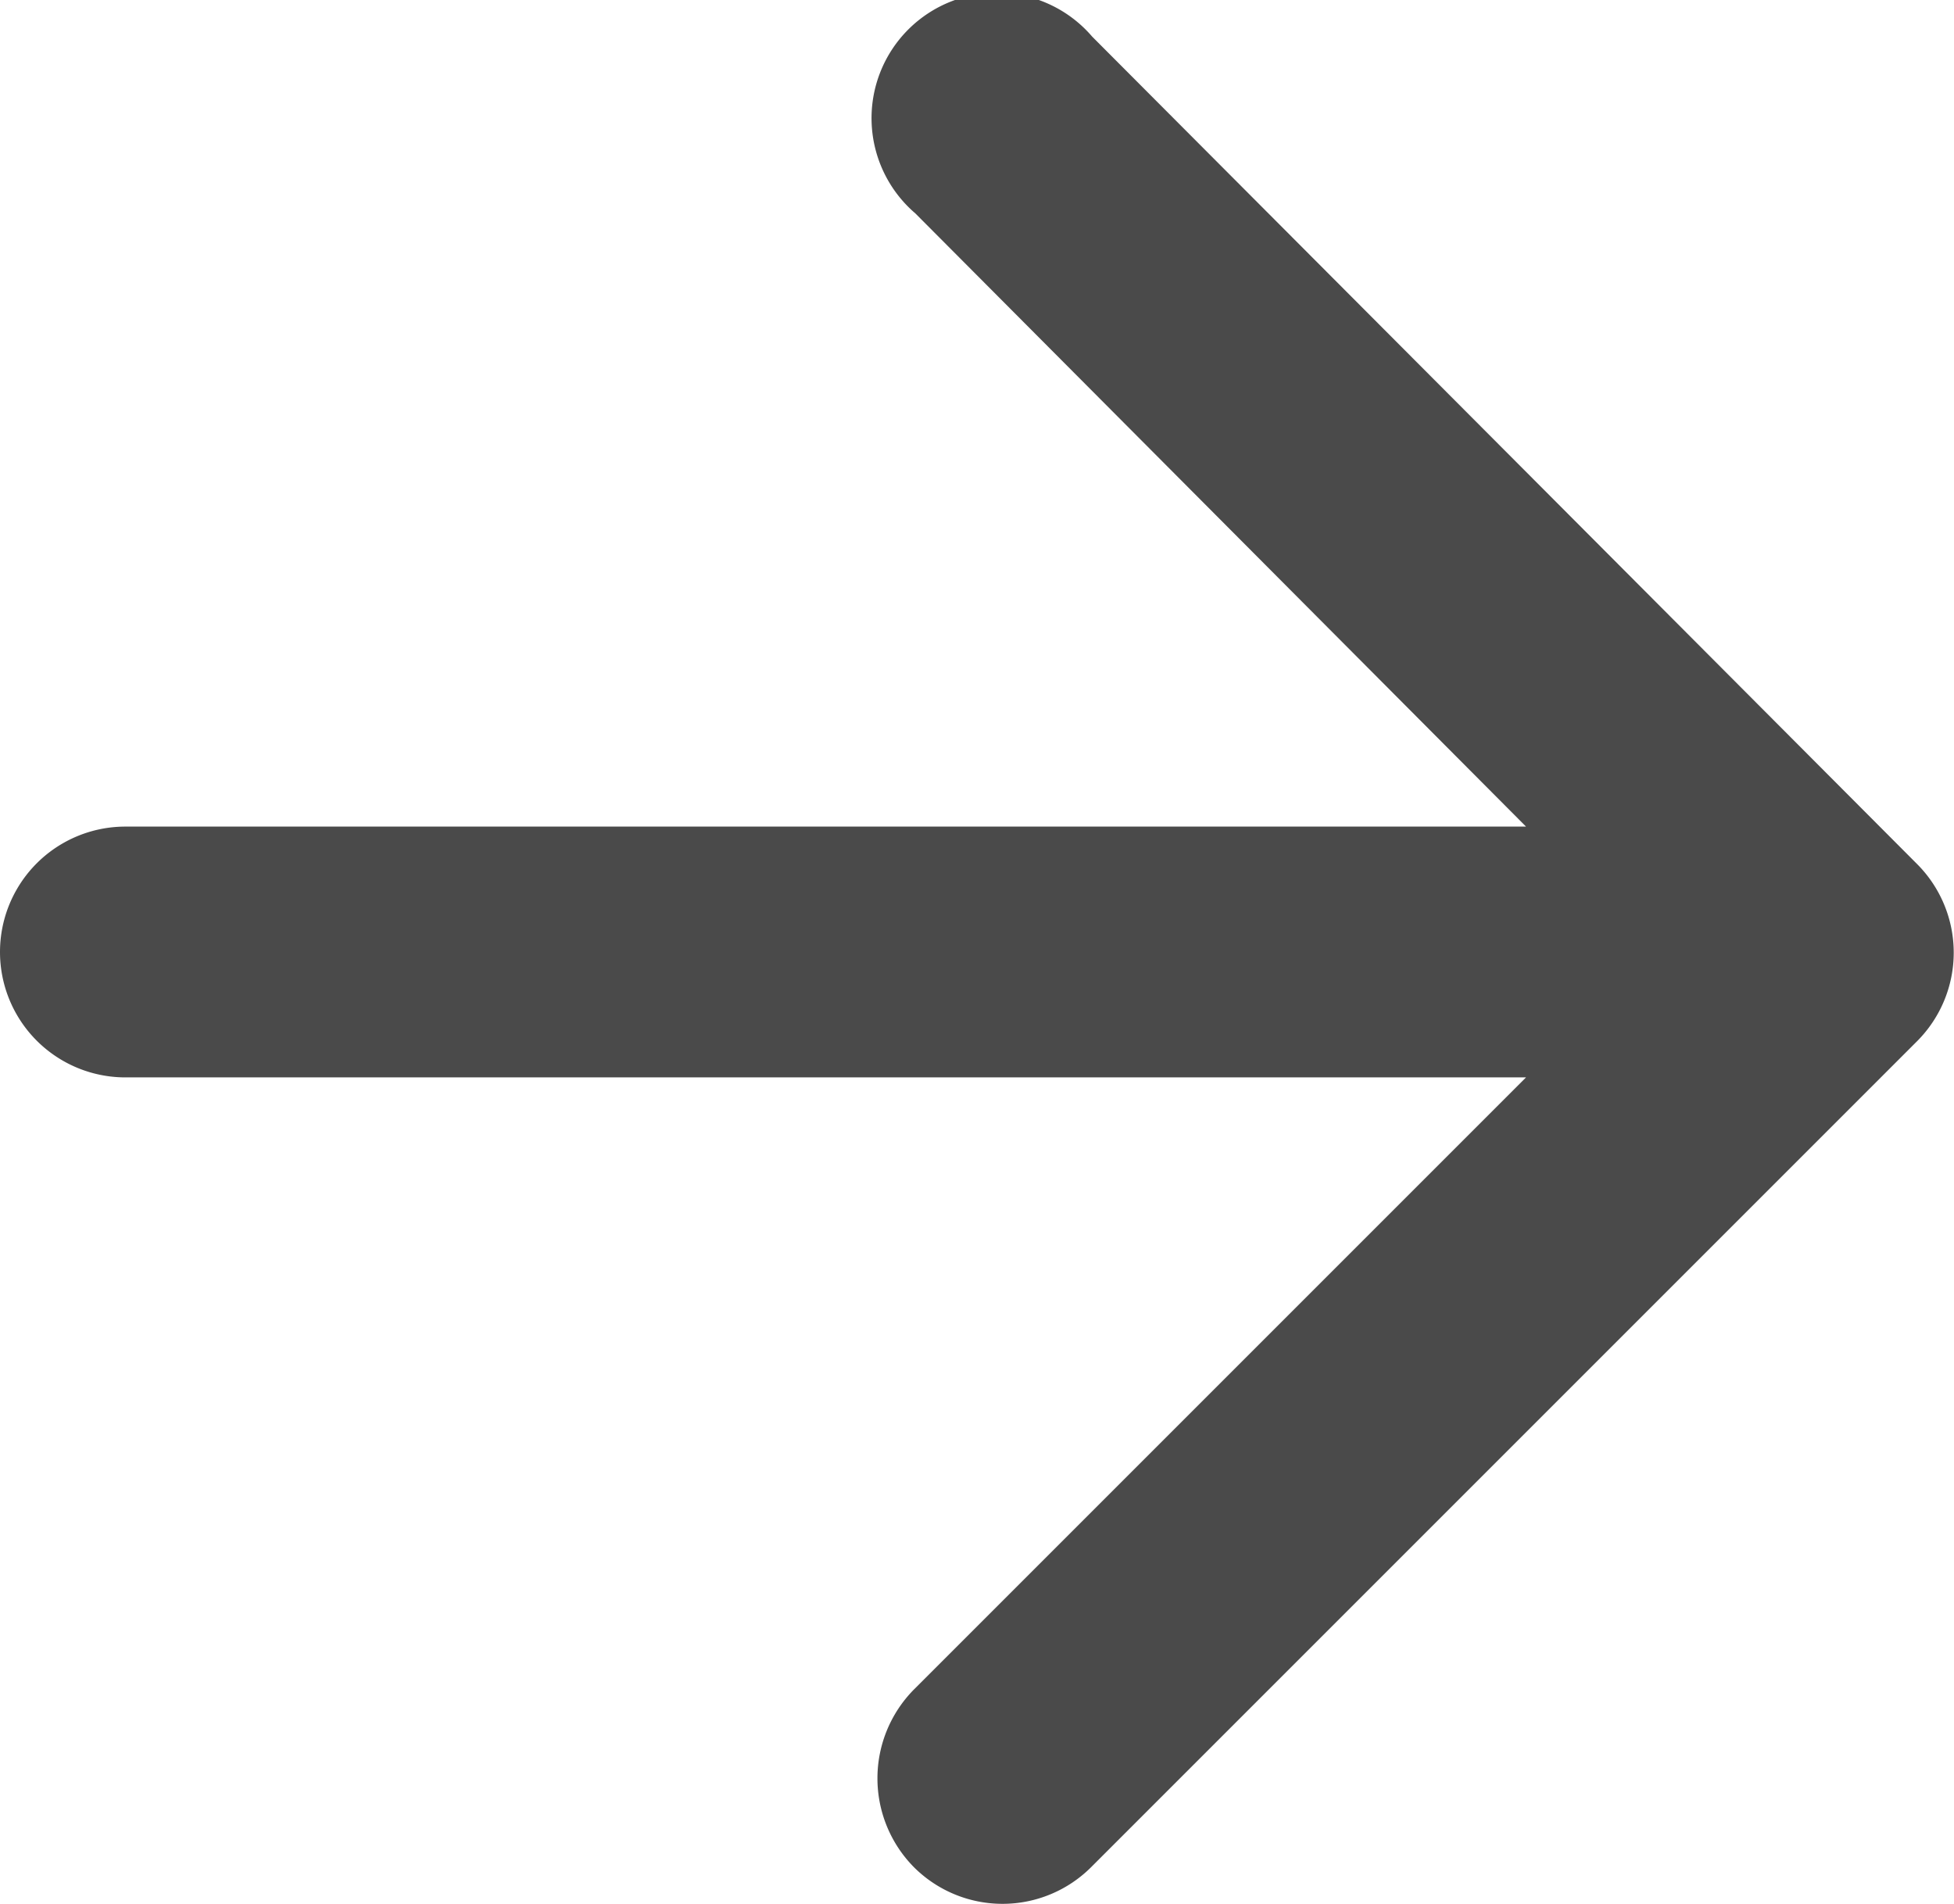 <svg xmlns="http://www.w3.org/2000/svg" width="15.583" height="15.185" viewBox="0 0 15.583 15.185"><defs><style>.a{fill:#4a4a4a;}</style></defs><path class="a" d="M5,13H16.17l-4.88,4.88a1.008,1.008,0,0,0,0,1.42,1,1,0,0,0,1.41,0l6.59-6.59a1,1,0,0,0,0-1.41L12.71,4.7A1,1,0,1,0,11.3,6.11L16.17,11H5a1,1,0,0,0,0,2Z" transform="translate(-4 -4.408)"/></svg>